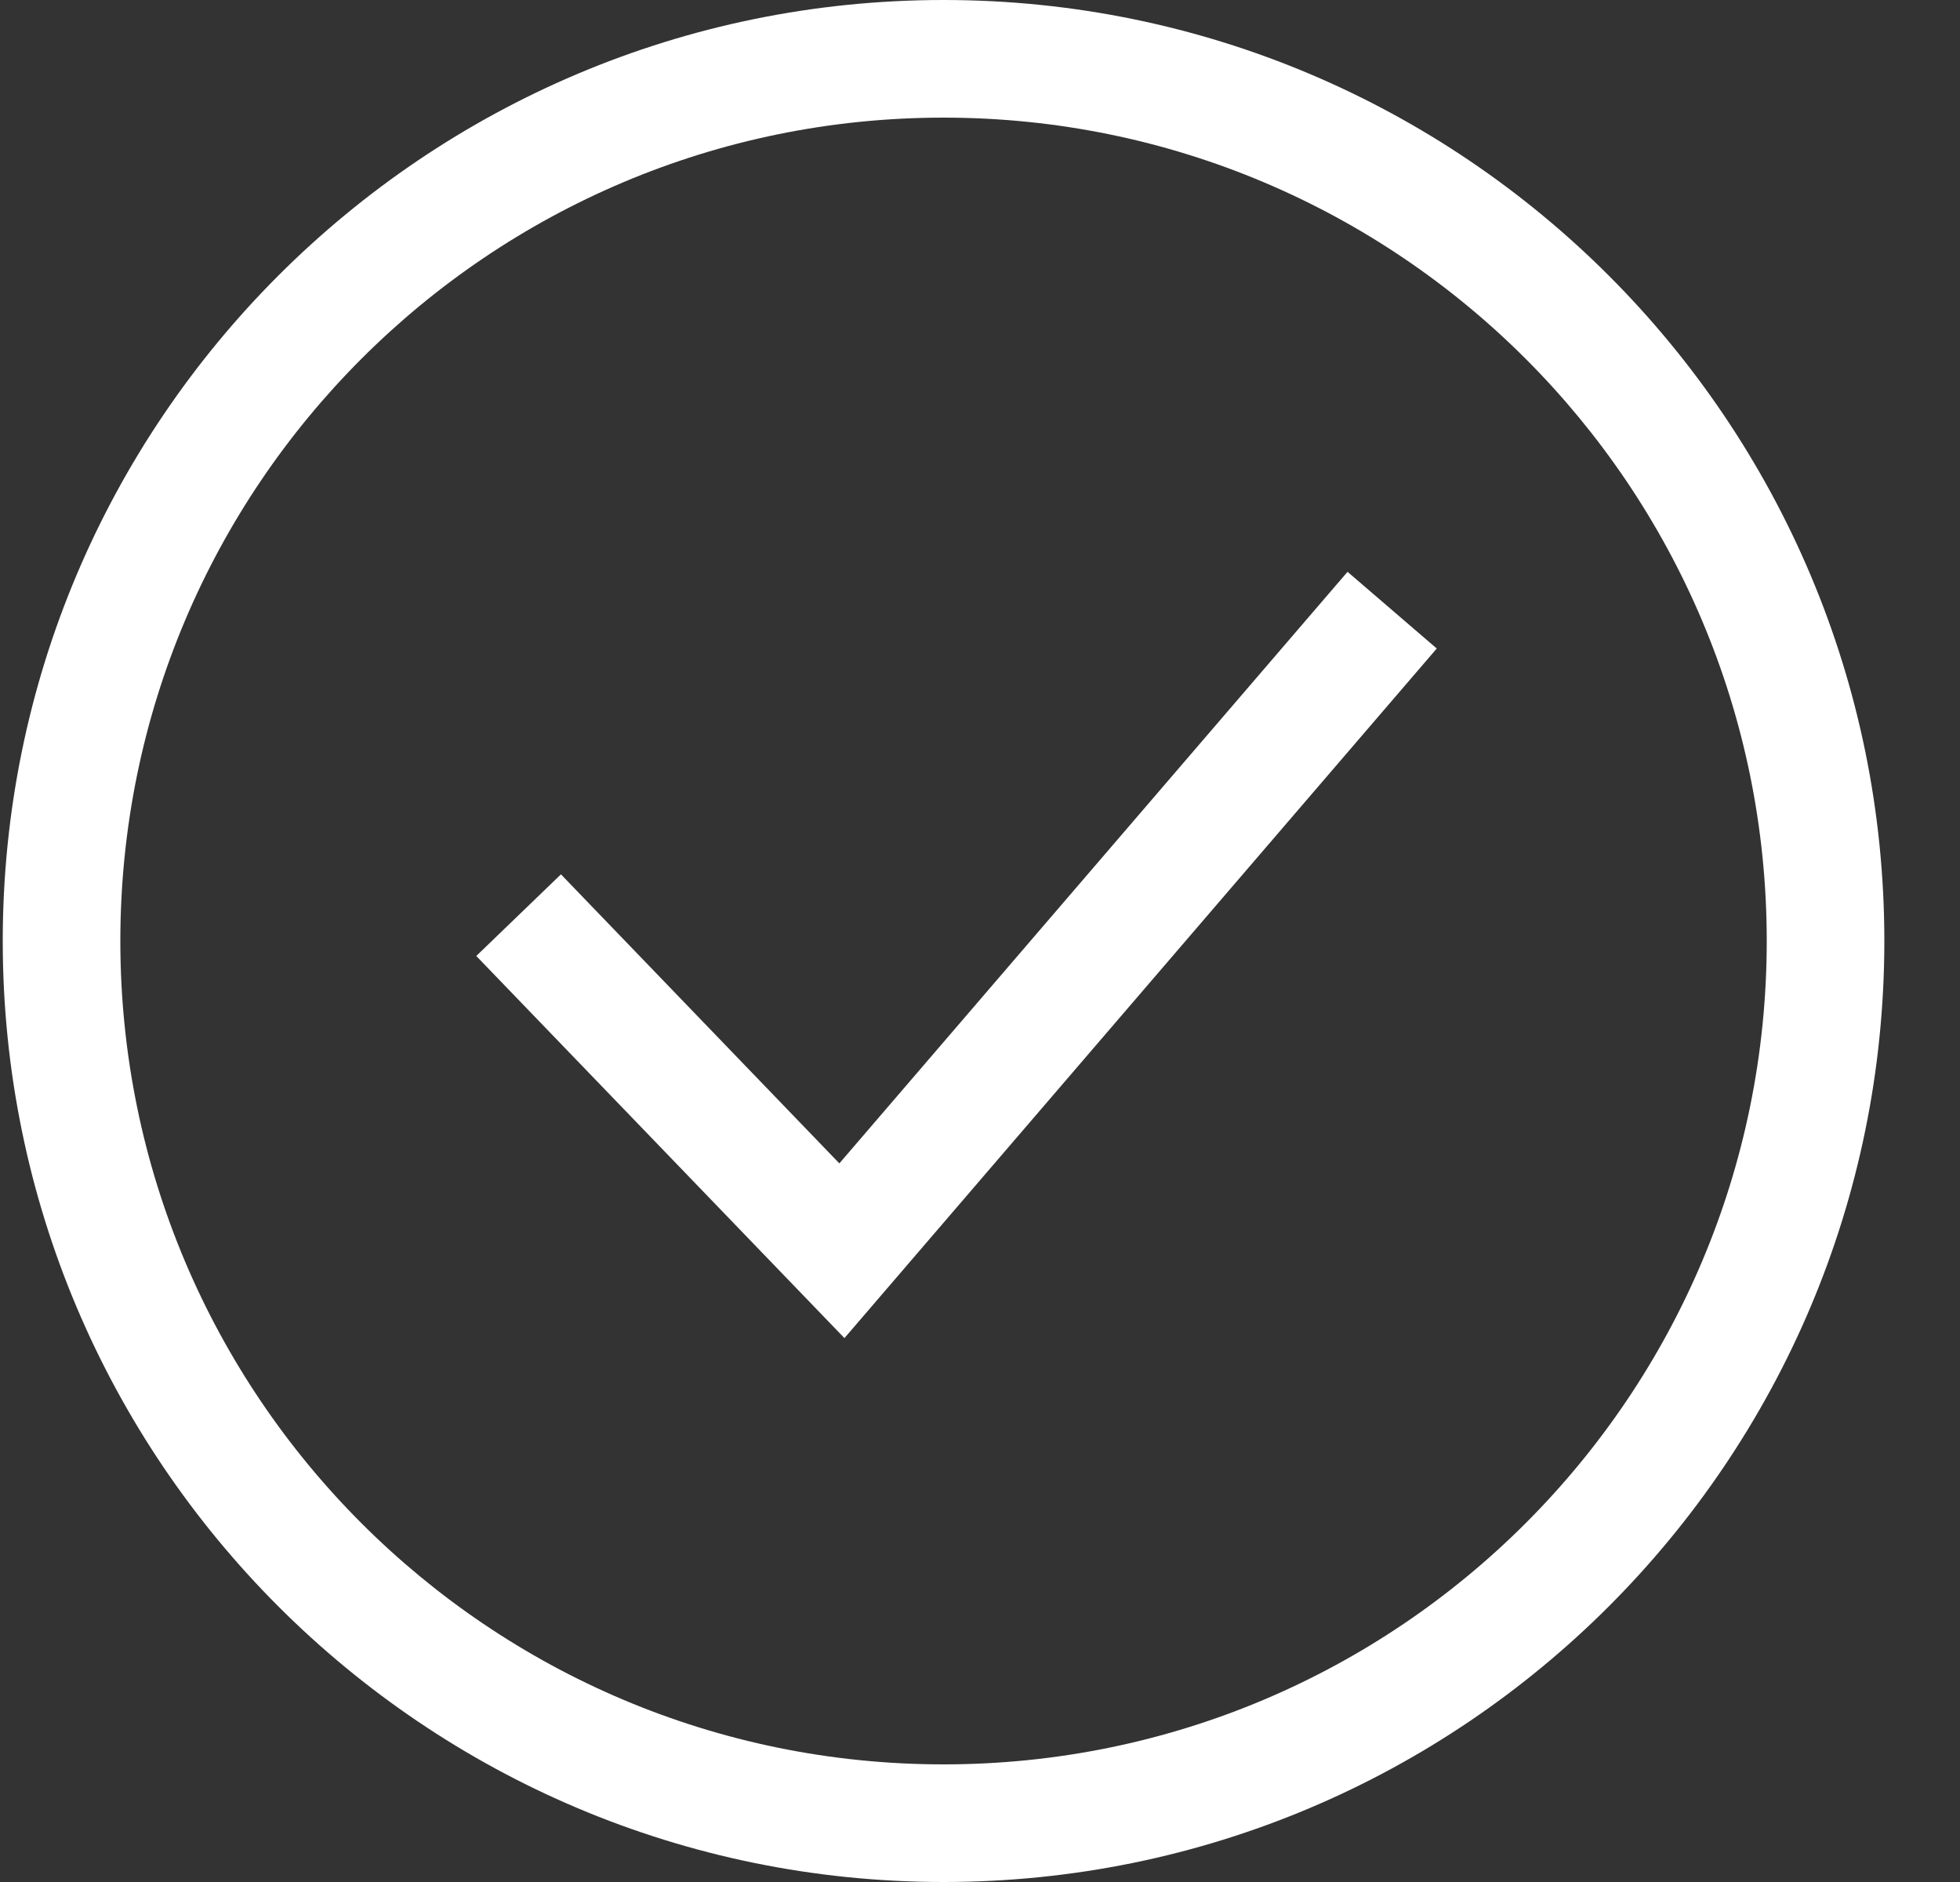 <svg width="25" height="24" viewBox="0 0 25 24" fill="none" xmlns="http://www.w3.org/2000/svg">
<rect x="0" y="0" width="25" height="24" fill="#333333" stroke="none"/>
<path fill-rule="evenodd" clip-rule="evenodd" d="M12.035 0C18.663 0 24.035 5.373 24.035 12C24.035 18.627 18.663 24 12.035 24C5.408 24 0.035 18.627 0.035 12C0.035 5.373 5.408 0 12.035 0ZM12.035 1.5C6.236 1.5 1.535 6.201 1.535 12C1.535 17.799 6.236 22.5 12.035 22.5C17.834 22.5 22.535 17.799 22.535 12C22.535 6.201 17.834 1.5 12.035 1.5ZM18.326 8.27L17.188 7.292L10.706 14.836L7.155 11.15L6.075 12.191L10.771 17.064L18.326 8.27Z" fill="white"/>
</svg>
